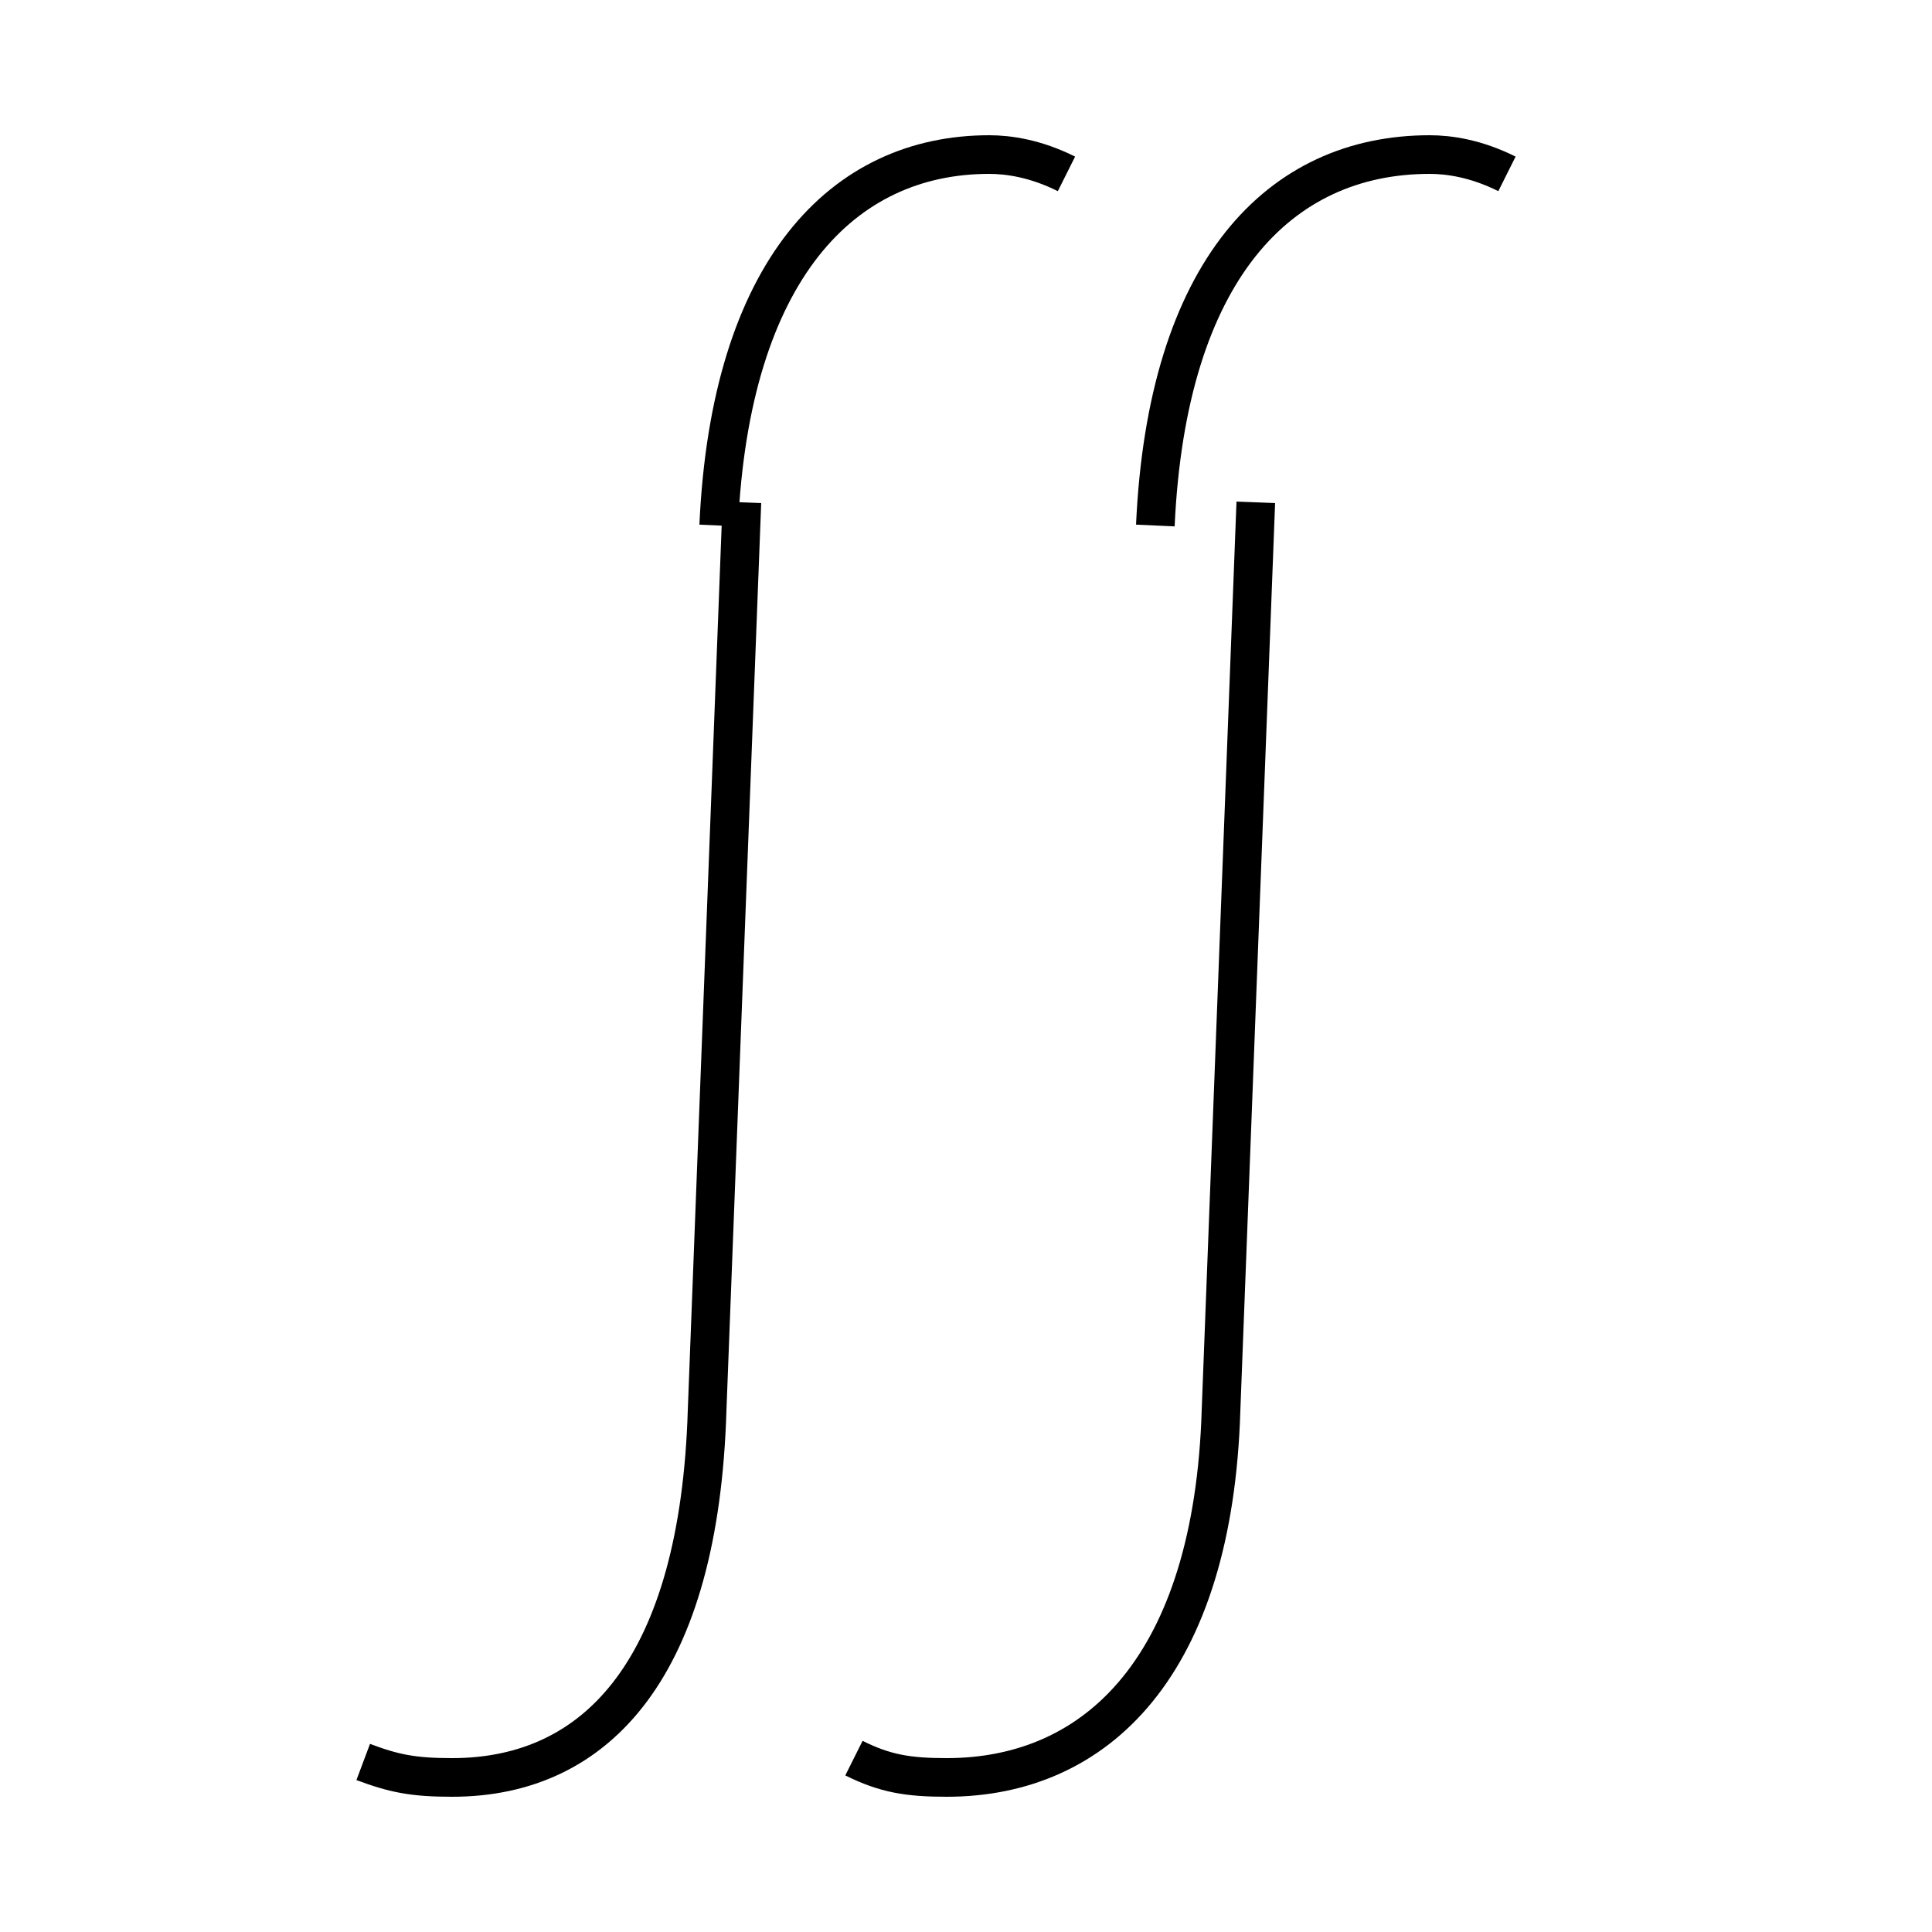 <?xml version='1.0' encoding='utf8'?>
<svg viewBox="0.0 -6.0 50.0 50.0" version="1.1" xmlns="http://www.w3.org/2000/svg">
<rect x="0.0" y="-6.0" width="50.0" height="50.0" fill="#808080" stroke="none"/>
<rect x="-1000" y="-1000" width="2000" height="2000" stroke="white" fill="white"/>
<g style="fill:white;stroke:#000000;  stroke-width:1">
<path d="M 9.4 1.6 C 10.2 1.9 10.7 2.0 11.7 2.0 C 15.5 2.0 18.1 -0.9 18.3 -7.5 L 19.2 -31.0 M 22.1 1.5 C 22.9 1.9 23.5 2.0 24.5 2.0 C 28.4 2.0 31.4 -0.9 31.6 -7.5 L 32.5 -31.0 M 27.6 -39.5 C 26.8 -39.9 26.1 -40.0 25.6 -40.0 C 21.8 -40.0 18.9 -37.0 18.6 -30.4 M 39.0 -39.5 C 38.2 -39.9 37.5 -40.0 37.0 -40.0 C 33.1 -40.0 30.2 -37.0 29.9 -30.4" transform="translate(0.0 38.0)" />
</g>
</svg>